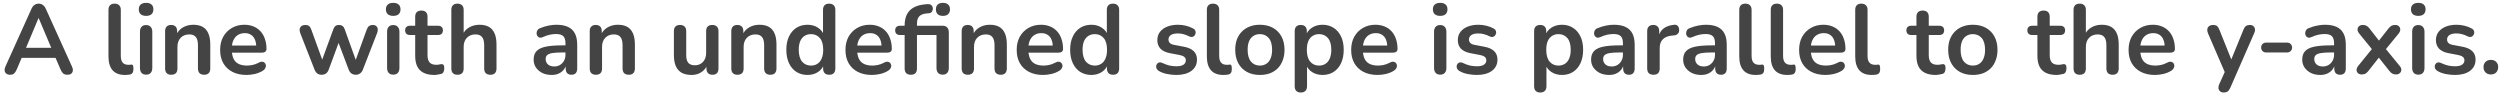 <svg width="507" height="19" viewBox="0 0 507 19" fill="none" xmlns="http://www.w3.org/2000/svg">
<path d="M2.067 15.16C1.747 15.16 1.487 15.087 1.287 14.94C1.1 14.793 0.987 14.6 0.947 14.36C0.907 14.107 0.953 13.827 1.087 13.52L6.367 1.82C6.54 1.433 6.747 1.16 6.987 1C7.24 0.827 7.527 0.74 7.847 0.74C8.153 0.74 8.427 0.827 8.667 1C8.92 1.16 9.133 1.433 9.307 1.82L14.607 13.52C14.753 13.827 14.807 14.107 14.767 14.36C14.727 14.613 14.613 14.813 14.427 14.96C14.24 15.093 13.993 15.16 13.687 15.16C13.313 15.16 13.02 15.073 12.807 14.9C12.607 14.713 12.427 14.433 12.267 14.06L10.967 11.04L12.047 11.74H3.607L4.687 11.04L3.407 14.06C3.233 14.447 3.053 14.727 2.867 14.9C2.68 15.073 2.413 15.16 2.067 15.16ZM7.807 3.68L5.007 10.34L4.487 9.7H11.167L10.667 10.34L7.847 3.68H7.807ZM25.339 15.2C24.233 15.2 23.399 14.887 22.839 14.26C22.279 13.62 21.999 12.687 21.999 11.46V2C21.999 1.587 22.106 1.273 22.319 1.06C22.533 0.847 22.839 0.74 23.239 0.74C23.639 0.74 23.946 0.847 24.159 1.06C24.386 1.273 24.499 1.587 24.499 2V11.34C24.499 11.953 24.626 12.407 24.879 12.7C25.146 12.993 25.519 13.14 25.999 13.14C26.106 13.14 26.206 13.14 26.299 13.14C26.393 13.127 26.486 13.113 26.579 13.1C26.766 13.073 26.893 13.127 26.959 13.26C27.026 13.38 27.059 13.633 27.059 14.02C27.059 14.353 26.993 14.613 26.859 14.8C26.726 14.987 26.506 15.1 26.199 15.14C26.066 15.153 25.926 15.167 25.779 15.18C25.633 15.193 25.486 15.2 25.339 15.2ZM29.626 15.14C29.226 15.14 28.919 15.02 28.706 14.78C28.493 14.54 28.386 14.207 28.386 13.78V6.44C28.386 6 28.493 5.667 28.706 5.44C28.919 5.2 29.226 5.08 29.626 5.08C30.026 5.08 30.333 5.2 30.546 5.44C30.773 5.667 30.886 6 30.886 6.44V13.78C30.886 14.207 30.779 14.54 30.566 14.78C30.353 15.02 30.039 15.14 29.626 15.14ZM29.626 3.22C29.159 3.22 28.793 3.107 28.526 2.88C28.273 2.64 28.146 2.313 28.146 1.9C28.146 1.473 28.273 1.147 28.526 0.92C28.793 0.693 29.159 0.58 29.626 0.58C30.106 0.58 30.473 0.693 30.726 0.92C30.979 1.147 31.106 1.473 31.106 1.9C31.106 2.313 30.979 2.64 30.726 2.88C30.473 3.107 30.106 3.22 29.626 3.22ZM34.724 15.16C34.324 15.16 34.017 15.053 33.804 14.84C33.59 14.613 33.484 14.293 33.484 13.88V6.32C33.484 5.907 33.59 5.593 33.804 5.38C34.017 5.167 34.317 5.06 34.704 5.06C35.09 5.06 35.39 5.167 35.604 5.38C35.817 5.593 35.924 5.907 35.924 6.32V7.68L35.704 7.18C35.997 6.473 36.45 5.94 37.064 5.58C37.69 5.207 38.397 5.02 39.184 5.02C39.97 5.02 40.617 5.167 41.124 5.46C41.63 5.753 42.01 6.2 42.264 6.8C42.517 7.387 42.644 8.133 42.644 9.04V13.88C42.644 14.293 42.537 14.613 42.324 14.84C42.11 15.053 41.804 15.16 41.404 15.16C41.004 15.16 40.69 15.053 40.464 14.84C40.25 14.613 40.144 14.293 40.144 13.88V9.16C40.144 8.4 39.997 7.847 39.704 7.5C39.424 7.153 38.984 6.98 38.384 6.98C37.65 6.98 37.064 7.213 36.624 7.68C36.197 8.133 35.984 8.74 35.984 9.5V13.88C35.984 14.733 35.564 15.16 34.724 15.16ZM50.003 15.2C48.896 15.2 47.943 14.993 47.143 14.58C46.343 14.167 45.723 13.58 45.283 12.82C44.856 12.06 44.643 11.16 44.643 10.12C44.643 9.107 44.849 8.22 45.263 7.46C45.69 6.7 46.27 6.107 47.003 5.68C47.749 5.24 48.596 5.02 49.543 5.02C50.236 5.02 50.856 5.133 51.403 5.36C51.963 5.587 52.436 5.913 52.823 6.34C53.223 6.767 53.523 7.287 53.723 7.9C53.936 8.5 54.043 9.18 54.043 9.94C54.043 10.18 53.956 10.367 53.783 10.5C53.623 10.62 53.389 10.68 53.083 10.68H46.663V9.24H52.283L51.963 9.54C51.963 8.927 51.87 8.413 51.683 8C51.51 7.587 51.249 7.273 50.903 7.06C50.569 6.833 50.15 6.72 49.643 6.72C49.083 6.72 48.603 6.853 48.203 7.12C47.816 7.373 47.516 7.74 47.303 8.22C47.103 8.687 47.003 9.247 47.003 9.9V10.04C47.003 11.133 47.256 11.953 47.763 12.5C48.283 13.033 49.043 13.3 50.043 13.3C50.389 13.3 50.776 13.26 51.203 13.18C51.643 13.087 52.056 12.933 52.443 12.72C52.723 12.56 52.969 12.493 53.183 12.52C53.396 12.533 53.563 12.607 53.683 12.74C53.816 12.873 53.896 13.04 53.923 13.24C53.95 13.427 53.91 13.62 53.803 13.82C53.709 14.02 53.543 14.193 53.303 14.34C52.836 14.633 52.296 14.853 51.683 15C51.083 15.133 50.523 15.2 50.003 15.2ZM65.232 15.16C64.899 15.16 64.612 15.08 64.372 14.92C64.132 14.747 63.939 14.48 63.792 14.12L60.892 6.72C60.772 6.4 60.732 6.12 60.772 5.88C60.826 5.627 60.952 5.427 61.152 5.28C61.352 5.133 61.619 5.06 61.952 5.06C62.246 5.06 62.486 5.133 62.672 5.28C62.859 5.413 63.019 5.673 63.152 6.06L65.572 12.72H65.112L67.612 5.9C67.719 5.607 67.859 5.393 68.032 5.26C68.219 5.127 68.459 5.06 68.752 5.06C69.046 5.06 69.286 5.133 69.472 5.28C69.659 5.413 69.799 5.62 69.892 5.9L72.352 12.72H71.932L74.372 6C74.506 5.64 74.672 5.393 74.872 5.26C75.086 5.127 75.319 5.06 75.572 5.06C75.892 5.06 76.139 5.14 76.312 5.3C76.486 5.46 76.586 5.667 76.612 5.92C76.639 6.16 76.592 6.427 76.472 6.72L73.592 14.12C73.459 14.467 73.266 14.727 73.012 14.9C72.772 15.073 72.486 15.16 72.152 15.16C71.819 15.16 71.526 15.073 71.272 14.9C71.032 14.727 70.846 14.467 70.712 14.12L68.092 7.18H69.232L66.672 14.1C66.539 14.46 66.352 14.727 66.112 14.9C65.872 15.073 65.579 15.16 65.232 15.16ZM79.743 15.14C79.343 15.14 79.037 15.02 78.823 14.78C78.61 14.54 78.503 14.207 78.503 13.78V6.44C78.503 6 78.61 5.667 78.823 5.44C79.037 5.2 79.343 5.08 79.743 5.08C80.143 5.08 80.45 5.2 80.663 5.44C80.89 5.667 81.003 6 81.003 6.44V13.78C81.003 14.207 80.897 14.54 80.683 14.78C80.47 15.02 80.156 15.14 79.743 15.14ZM79.743 3.22C79.276 3.22 78.91 3.107 78.643 2.88C78.39 2.64 78.263 2.313 78.263 1.9C78.263 1.473 78.39 1.147 78.643 0.92C78.91 0.693 79.276 0.58 79.743 0.58C80.223 0.58 80.59 0.693 80.843 0.92C81.097 1.147 81.223 1.473 81.223 1.9C81.223 2.313 81.097 2.64 80.843 2.88C80.59 3.107 80.223 3.22 79.743 3.22ZM88.081 15.2C87.214 15.2 86.487 15.053 85.901 14.76C85.327 14.467 84.901 14.04 84.621 13.48C84.341 12.907 84.201 12.2 84.201 11.36V7.1H83.161C82.841 7.1 82.594 7.02 82.421 6.86C82.247 6.687 82.161 6.453 82.161 6.16C82.161 5.853 82.247 5.62 82.421 5.46C82.594 5.3 82.841 5.22 83.161 5.22H84.201V3.4C84.201 2.987 84.307 2.673 84.521 2.46C84.747 2.247 85.061 2.14 85.461 2.14C85.861 2.14 86.167 2.247 86.381 2.46C86.594 2.673 86.701 2.987 86.701 3.4V5.22H88.821C89.141 5.22 89.387 5.3 89.561 5.46C89.734 5.62 89.821 5.853 89.821 6.16C89.821 6.453 89.734 6.687 89.561 6.86C89.387 7.02 89.141 7.1 88.821 7.1H86.701V11.22C86.701 11.86 86.841 12.34 87.121 12.66C87.401 12.98 87.854 13.14 88.481 13.14C88.707 13.14 88.907 13.12 89.081 13.08C89.254 13.04 89.407 13.013 89.541 13C89.701 12.987 89.834 13.04 89.941 13.16C90.047 13.267 90.101 13.493 90.101 13.84C90.101 14.107 90.054 14.347 89.961 14.56C89.881 14.76 89.727 14.9 89.501 14.98C89.327 15.033 89.101 15.08 88.821 15.12C88.541 15.173 88.294 15.2 88.081 15.2ZM92.77 15.16C92.371 15.16 92.064 15.053 91.85 14.84C91.637 14.613 91.531 14.293 91.531 13.88V2C91.531 1.587 91.637 1.273 91.85 1.06C92.064 0.847 92.371 0.74 92.77 0.74C93.171 0.74 93.477 0.847 93.691 1.06C93.917 1.273 94.031 1.587 94.031 2V7.18H93.751C94.044 6.473 94.497 5.94 95.111 5.58C95.737 5.207 96.444 5.02 97.231 5.02C98.017 5.02 98.664 5.167 99.171 5.46C99.677 5.753 100.057 6.2 100.31 6.8C100.564 7.387 100.69 8.133 100.69 9.04V13.88C100.69 14.293 100.584 14.613 100.37 14.84C100.157 15.053 99.85 15.16 99.451 15.16C99.05 15.16 98.737 15.053 98.51 14.84C98.297 14.613 98.191 14.293 98.191 13.88V9.16C98.191 8.4 98.044 7.847 97.751 7.5C97.471 7.153 97.031 6.98 96.43 6.98C95.697 6.98 95.111 7.213 94.671 7.68C94.244 8.133 94.031 8.74 94.031 9.5V13.88C94.031 14.733 93.611 15.16 92.77 15.16ZM111.879 15.2C111.173 15.2 110.539 15.067 109.979 14.8C109.433 14.52 108.999 14.147 108.679 13.68C108.373 13.213 108.219 12.687 108.219 12.1C108.219 11.38 108.406 10.813 108.779 10.4C109.153 9.973 109.759 9.667 110.599 9.48C111.439 9.293 112.566 9.2 113.979 9.2H114.979V10.64H113.999C113.173 10.64 112.513 10.68 112.019 10.76C111.526 10.84 111.173 10.98 110.959 11.18C110.759 11.367 110.659 11.633 110.659 11.98C110.659 12.42 110.813 12.78 111.119 13.06C111.426 13.34 111.853 13.48 112.399 13.48C112.839 13.48 113.226 13.38 113.559 13.18C113.906 12.967 114.179 12.68 114.379 12.32C114.579 11.96 114.679 11.547 114.679 11.08V8.78C114.679 8.113 114.533 7.633 114.239 7.34C113.946 7.047 113.453 6.9 112.759 6.9C112.373 6.9 111.953 6.947 111.499 7.04C111.059 7.133 110.593 7.293 110.099 7.52C109.846 7.64 109.619 7.673 109.419 7.62C109.233 7.567 109.086 7.46 108.979 7.3C108.873 7.127 108.819 6.94 108.819 6.74C108.819 6.54 108.873 6.347 108.979 6.16C109.086 5.96 109.266 5.813 109.519 5.72C110.133 5.467 110.719 5.287 111.279 5.18C111.853 5.073 112.373 5.02 112.839 5.02C113.799 5.02 114.586 5.167 115.199 5.46C115.826 5.753 116.293 6.2 116.599 6.8C116.906 7.387 117.059 8.147 117.059 9.08V13.88C117.059 14.293 116.959 14.613 116.759 14.84C116.559 15.053 116.273 15.16 115.899 15.16C115.526 15.16 115.233 15.053 115.019 14.84C114.819 14.613 114.719 14.293 114.719 13.88V12.92H114.879C114.786 13.387 114.599 13.793 114.319 14.14C114.053 14.473 113.713 14.733 113.299 14.92C112.886 15.107 112.413 15.2 111.879 15.2ZM120.837 15.16C120.437 15.16 120.13 15.053 119.917 14.84C119.704 14.613 119.597 14.293 119.597 13.88V6.32C119.597 5.907 119.704 5.593 119.917 5.38C120.13 5.167 120.43 5.06 120.817 5.06C121.204 5.06 121.504 5.167 121.717 5.38C121.93 5.593 122.037 5.907 122.037 6.32V7.68L121.817 7.18C122.11 6.473 122.564 5.94 123.177 5.58C123.804 5.207 124.51 5.02 125.297 5.02C126.084 5.02 126.73 5.167 127.237 5.46C127.744 5.753 128.124 6.2 128.377 6.8C128.63 7.387 128.757 8.133 128.757 9.04V13.88C128.757 14.293 128.65 14.613 128.437 14.84C128.224 15.053 127.917 15.16 127.517 15.16C127.117 15.16 126.804 15.053 126.577 14.84C126.364 14.613 126.257 14.293 126.257 13.88V9.16C126.257 8.4 126.11 7.847 125.817 7.5C125.537 7.153 125.097 6.98 124.497 6.98C123.764 6.98 123.177 7.213 122.737 7.68C122.31 8.133 122.097 8.74 122.097 9.5V13.88C122.097 14.733 121.677 15.16 120.837 15.16ZM140.266 15.2C139.452 15.2 138.779 15.053 138.246 14.76C137.712 14.453 137.312 14 137.046 13.4C136.792 12.8 136.666 12.053 136.666 11.16V6.32C136.666 5.893 136.772 5.58 136.986 5.38C137.199 5.167 137.506 5.06 137.906 5.06C138.306 5.06 138.612 5.167 138.826 5.38C139.052 5.58 139.166 5.893 139.166 6.32V11.2C139.166 11.893 139.306 12.407 139.586 12.74C139.866 13.073 140.312 13.24 140.926 13.24C141.592 13.24 142.139 13.013 142.566 12.56C142.992 12.093 143.206 11.48 143.206 10.72V6.32C143.206 5.893 143.312 5.58 143.526 5.38C143.739 5.167 144.046 5.06 144.446 5.06C144.846 5.06 145.152 5.167 145.366 5.38C145.592 5.58 145.706 5.893 145.706 6.32V13.88C145.706 14.733 145.299 15.16 144.486 15.16C144.099 15.16 143.799 15.053 143.586 14.84C143.372 14.613 143.266 14.293 143.266 13.88V12.36L143.546 12.96C143.266 13.68 142.839 14.233 142.266 14.62C141.706 15.007 141.039 15.2 140.266 15.2ZM149.548 15.16C149.148 15.16 148.841 15.053 148.628 14.84C148.414 14.613 148.308 14.293 148.308 13.88V6.32C148.308 5.907 148.414 5.593 148.628 5.38C148.841 5.167 149.141 5.06 149.528 5.06C149.914 5.06 150.214 5.167 150.428 5.38C150.641 5.593 150.748 5.907 150.748 6.32V7.68L150.528 7.18C150.821 6.473 151.274 5.94 151.888 5.58C152.514 5.207 153.221 5.02 154.008 5.02C154.794 5.02 155.441 5.167 155.948 5.46C156.454 5.753 156.834 6.2 157.088 6.8C157.341 7.387 157.468 8.133 157.468 9.04V13.88C157.468 14.293 157.361 14.613 157.148 14.84C156.934 15.053 156.628 15.16 156.228 15.16C155.828 15.16 155.514 15.053 155.288 14.84C155.074 14.613 154.968 14.293 154.968 13.88V9.16C154.968 8.4 154.821 7.847 154.528 7.5C154.248 7.153 153.808 6.98 153.208 6.98C152.474 6.98 151.888 7.213 151.448 7.68C151.021 8.133 150.808 8.74 150.808 9.5V13.88C150.808 14.733 150.388 15.16 149.548 15.16ZM163.767 15.2C162.914 15.2 162.16 14.993 161.507 14.58C160.867 14.167 160.367 13.58 160.007 12.82C159.647 12.047 159.467 11.14 159.467 10.1C159.467 9.047 159.647 8.147 160.007 7.4C160.367 6.64 160.867 6.053 161.507 5.64C162.16 5.227 162.914 5.02 163.767 5.02C164.58 5.02 165.287 5.22 165.887 5.62C166.5 6.02 166.914 6.547 167.127 7.2H166.907V2C166.907 1.587 167.014 1.273 167.227 1.06C167.44 0.847 167.747 0.74 168.147 0.74C168.547 0.74 168.854 0.847 169.067 1.06C169.294 1.273 169.407 1.587 169.407 2V13.88C169.407 14.293 169.3 14.613 169.087 14.84C168.874 15.053 168.567 15.16 168.167 15.16C167.767 15.16 167.46 15.053 167.247 14.84C167.034 14.613 166.927 14.293 166.927 13.88V12.32L167.147 12.92C166.947 13.613 166.54 14.167 165.927 14.58C165.314 14.993 164.594 15.2 163.767 15.2ZM164.467 13.3C164.96 13.3 165.394 13.18 165.767 12.94C166.14 12.7 166.427 12.347 166.627 11.88C166.84 11.4 166.947 10.807 166.947 10.1C166.947 9.033 166.72 8.24 166.267 7.72C165.814 7.187 165.214 6.92 164.467 6.92C163.974 6.92 163.54 7.04 163.167 7.28C162.794 7.507 162.5 7.86 162.287 8.34C162.087 8.807 161.987 9.393 161.987 10.1C161.987 11.153 162.214 11.953 162.667 12.5C163.12 13.033 163.72 13.3 164.467 13.3ZM176.819 15.2C175.713 15.2 174.759 14.993 173.959 14.58C173.159 14.167 172.539 13.58 172.099 12.82C171.673 12.06 171.459 11.16 171.459 10.12C171.459 9.107 171.666 8.22 172.079 7.46C172.506 6.7 173.086 6.107 173.819 5.68C174.566 5.24 175.413 5.02 176.359 5.02C177.053 5.02 177.673 5.133 178.219 5.36C178.779 5.587 179.253 5.913 179.639 6.34C180.039 6.767 180.339 7.287 180.539 7.9C180.753 8.5 180.859 9.18 180.859 9.94C180.859 10.18 180.773 10.367 180.599 10.5C180.439 10.62 180.206 10.68 179.899 10.68H173.479V9.24H179.099L178.779 9.54C178.779 8.927 178.686 8.413 178.499 8C178.326 7.587 178.066 7.273 177.719 7.06C177.386 6.833 176.966 6.72 176.459 6.72C175.899 6.72 175.419 6.853 175.019 7.12C174.633 7.373 174.333 7.74 174.119 8.22C173.919 8.687 173.819 9.247 173.819 9.9V10.04C173.819 11.133 174.073 11.953 174.579 12.5C175.099 13.033 175.859 13.3 176.859 13.3C177.206 13.3 177.593 13.26 178.019 13.18C178.459 13.087 178.873 12.933 179.259 12.72C179.539 12.56 179.786 12.493 179.999 12.52C180.213 12.533 180.379 12.607 180.499 12.74C180.633 12.873 180.713 13.04 180.739 13.24C180.766 13.427 180.726 13.62 180.619 13.82C180.526 14.02 180.359 14.193 180.119 14.34C179.653 14.633 179.113 14.853 178.499 15C177.899 15.133 177.339 15.2 176.819 15.2ZM184.72 15.16C184.32 15.16 184.007 15.053 183.78 14.84C183.567 14.613 183.46 14.293 183.46 13.88V7.1H182.54C182.22 7.1 181.973 7.02 181.8 6.86C181.627 6.687 181.54 6.453 181.54 6.16C181.54 5.853 181.627 5.62 181.8 5.46C181.973 5.3 182.22 5.22 182.54 5.22H184.18L183.46 5.88V5.2C183.46 3.853 183.8 2.833 184.48 2.14C185.16 1.447 186.147 1.033 187.44 0.9L188.04 0.84C188.347 0.813 188.587 0.853 188.76 0.96C188.947 1.067 189.067 1.213 189.12 1.4C189.187 1.573 189.2 1.76 189.16 1.96C189.12 2.147 189.04 2.313 188.92 2.46C188.8 2.593 188.647 2.667 188.46 2.68L187.98 2.72C187.273 2.773 186.76 2.967 186.44 3.3C186.12 3.633 185.96 4.133 185.96 4.8V5.54L185.64 5.22H191.18C191.58 5.22 191.887 5.34 192.1 5.58C192.313 5.807 192.42 6.133 192.42 6.56V13.78C192.42 14.207 192.313 14.54 192.1 14.78C191.9 15.02 191.593 15.14 191.18 15.14C190.78 15.14 190.467 15.02 190.24 14.78C190.027 14.54 189.92 14.207 189.92 13.78V7.1H185.96V13.88C185.96 14.733 185.547 15.16 184.72 15.16ZM191.22 3.22C190.767 3.22 190.413 3.107 190.16 2.88C189.92 2.64 189.8 2.313 189.8 1.9C189.8 1.473 189.92 1.147 190.16 0.92C190.413 0.693 190.767 0.58 191.22 0.58C191.687 0.58 192.04 0.693 192.28 0.92C192.533 1.147 192.66 1.473 192.66 1.9C192.66 2.313 192.533 2.64 192.28 2.88C192.04 3.107 191.687 3.22 191.22 3.22ZM196.267 15.16C195.867 15.16 195.56 15.053 195.347 14.84C195.133 14.613 195.027 14.293 195.027 13.88V6.32C195.027 5.907 195.133 5.593 195.347 5.38C195.56 5.167 195.86 5.06 196.247 5.06C196.633 5.06 196.933 5.167 197.147 5.38C197.36 5.593 197.467 5.907 197.467 6.32V7.68L197.247 7.18C197.54 6.473 197.993 5.94 198.607 5.58C199.233 5.207 199.94 5.02 200.727 5.02C201.513 5.02 202.16 5.167 202.667 5.46C203.173 5.753 203.553 6.2 203.807 6.8C204.06 7.387 204.187 8.133 204.187 9.04V13.88C204.187 14.293 204.08 14.613 203.867 14.84C203.653 15.053 203.347 15.16 202.947 15.16C202.547 15.16 202.233 15.053 202.007 14.84C201.793 14.613 201.687 14.293 201.687 13.88V9.16C201.687 8.4 201.54 7.847 201.247 7.5C200.967 7.153 200.527 6.98 199.927 6.98C199.193 6.98 198.607 7.213 198.167 7.68C197.74 8.133 197.527 8.74 197.527 9.5V13.88C197.527 14.733 197.107 15.16 196.267 15.16ZM211.546 15.2C210.439 15.2 209.486 14.993 208.686 14.58C207.886 14.167 207.266 13.58 206.826 12.82C206.399 12.06 206.186 11.16 206.186 10.12C206.186 9.107 206.392 8.22 206.806 7.46C207.232 6.7 207.812 6.107 208.546 5.68C209.292 5.24 210.139 5.02 211.086 5.02C211.779 5.02 212.399 5.133 212.946 5.36C213.506 5.587 213.979 5.913 214.366 6.34C214.766 6.767 215.066 7.287 215.266 7.9C215.479 8.5 215.586 9.18 215.586 9.94C215.586 10.18 215.499 10.367 215.326 10.5C215.166 10.62 214.932 10.68 214.626 10.68H208.206V9.24H213.826L213.506 9.54C213.506 8.927 213.412 8.413 213.226 8C213.052 7.587 212.792 7.273 212.446 7.06C212.112 6.833 211.692 6.72 211.186 6.72C210.626 6.72 210.146 6.853 209.746 7.12C209.359 7.373 209.059 7.74 208.846 8.22C208.646 8.687 208.546 9.247 208.546 9.9V10.04C208.546 11.133 208.799 11.953 209.306 12.5C209.826 13.033 210.586 13.3 211.586 13.3C211.932 13.3 212.319 13.26 212.746 13.18C213.186 13.087 213.599 12.933 213.986 12.72C214.266 12.56 214.512 12.493 214.726 12.52C214.939 12.533 215.106 12.607 215.226 12.74C215.359 12.873 215.439 13.04 215.466 13.24C215.492 13.427 215.452 13.62 215.346 13.82C215.252 14.02 215.086 14.193 214.846 14.34C214.379 14.633 213.839 14.853 213.226 15C212.626 15.133 212.066 15.2 211.546 15.2ZM221.326 15.2C220.472 15.2 219.719 14.993 219.066 14.58C218.426 14.167 217.926 13.58 217.566 12.82C217.206 12.047 217.026 11.14 217.026 10.1C217.026 9.047 217.206 8.147 217.566 7.4C217.926 6.64 218.426 6.053 219.066 5.64C219.719 5.227 220.472 5.02 221.326 5.02C222.139 5.02 222.846 5.22 223.446 5.62C224.059 6.02 224.472 6.547 224.686 7.2H224.466V2C224.466 1.587 224.572 1.273 224.786 1.06C224.999 0.847 225.306 0.74 225.706 0.74C226.106 0.74 226.412 0.847 226.626 1.06C226.852 1.273 226.966 1.587 226.966 2V13.88C226.966 14.293 226.859 14.613 226.646 14.84C226.432 15.053 226.126 15.16 225.726 15.16C225.326 15.16 225.019 15.053 224.806 14.84C224.592 14.613 224.486 14.293 224.486 13.88V12.32L224.706 12.92C224.506 13.613 224.099 14.167 223.486 14.58C222.872 14.993 222.152 15.2 221.326 15.2ZM222.026 13.3C222.519 13.3 222.952 13.18 223.326 12.94C223.699 12.7 223.986 12.347 224.186 11.88C224.399 11.4 224.506 10.807 224.506 10.1C224.506 9.033 224.279 8.24 223.826 7.72C223.372 7.187 222.772 6.92 222.026 6.92C221.532 6.92 221.099 7.04 220.726 7.28C220.352 7.507 220.059 7.86 219.846 8.34C219.646 8.807 219.546 9.393 219.546 10.1C219.546 11.153 219.772 11.953 220.226 12.5C220.679 13.033 221.279 13.3 222.026 13.3ZM238.568 15.2C237.994 15.2 237.388 15.14 236.748 15.02C236.108 14.9 235.534 14.693 235.028 14.4C234.814 14.267 234.661 14.113 234.568 13.94C234.488 13.753 234.454 13.573 234.468 13.4C234.494 13.213 234.561 13.053 234.668 12.92C234.788 12.787 234.934 12.7 235.108 12.66C235.294 12.62 235.494 12.653 235.708 12.76C236.241 13.013 236.741 13.193 237.208 13.3C237.674 13.393 238.134 13.44 238.588 13.44C239.228 13.44 239.701 13.333 240.008 13.12C240.328 12.893 240.488 12.6 240.488 12.24C240.488 11.933 240.381 11.7 240.168 11.54C239.968 11.367 239.661 11.24 239.248 11.16L237.248 10.78C236.421 10.62 235.788 10.32 235.348 9.88C234.921 9.427 234.708 8.847 234.708 8.14C234.708 7.5 234.881 6.947 235.228 6.48C235.588 6.013 236.081 5.653 236.708 5.4C237.334 5.147 238.054 5.02 238.868 5.02C239.454 5.02 240.001 5.087 240.508 5.22C241.028 5.34 241.528 5.533 242.008 5.8C242.208 5.907 242.341 6.047 242.408 6.22C242.488 6.393 242.508 6.573 242.468 6.76C242.428 6.933 242.348 7.093 242.228 7.24C242.108 7.373 241.954 7.46 241.768 7.5C241.594 7.527 241.394 7.487 241.168 7.38C240.754 7.167 240.354 7.013 239.968 6.92C239.594 6.827 239.234 6.78 238.888 6.78C238.234 6.78 237.748 6.893 237.428 7.12C237.121 7.347 236.968 7.647 236.968 8.02C236.968 8.3 237.061 8.533 237.248 8.72C237.434 8.907 237.721 9.033 238.108 9.1L240.108 9.48C240.974 9.64 241.628 9.933 242.068 10.36C242.521 10.787 242.748 11.36 242.748 12.08C242.748 13.053 242.368 13.82 241.608 14.38C240.848 14.927 239.834 15.2 238.568 15.2ZM248.093 15.2C246.986 15.2 246.153 14.887 245.593 14.26C245.033 13.62 244.753 12.687 244.753 11.46V2C244.753 1.587 244.86 1.273 245.073 1.06C245.286 0.847 245.593 0.74 245.993 0.74C246.393 0.74 246.7 0.847 246.913 1.06C247.14 1.273 247.253 1.587 247.253 2V11.34C247.253 11.953 247.38 12.407 247.633 12.7C247.9 12.993 248.273 13.14 248.753 13.14C248.86 13.14 248.96 13.14 249.053 13.14C249.146 13.127 249.24 13.113 249.333 13.1C249.52 13.073 249.646 13.127 249.713 13.26C249.78 13.38 249.813 13.633 249.813 14.02C249.813 14.353 249.746 14.613 249.613 14.8C249.48 14.987 249.26 15.1 248.953 15.14C248.82 15.153 248.68 15.167 248.533 15.18C248.386 15.193 248.24 15.2 248.093 15.2ZM255.502 15.2C254.489 15.2 253.609 14.993 252.862 14.58C252.116 14.167 251.536 13.58 251.122 12.82C250.709 12.047 250.502 11.14 250.502 10.1C250.502 9.313 250.616 8.613 250.842 8C251.082 7.373 251.422 6.84 251.862 6.4C252.302 5.947 252.829 5.607 253.442 5.38C254.056 5.14 254.742 5.02 255.502 5.02C256.516 5.02 257.396 5.227 258.142 5.64C258.889 6.053 259.469 6.64 259.882 7.4C260.296 8.16 260.502 9.06 260.502 10.1C260.502 10.887 260.382 11.593 260.142 12.22C259.916 12.847 259.582 13.387 259.142 13.84C258.702 14.28 258.176 14.62 257.562 14.86C256.949 15.087 256.262 15.2 255.502 15.2ZM255.502 13.3C255.996 13.3 256.429 13.18 256.802 12.94C257.176 12.7 257.462 12.347 257.662 11.88C257.876 11.4 257.982 10.807 257.982 10.1C257.982 9.033 257.756 8.24 257.302 7.72C256.849 7.187 256.249 6.92 255.502 6.92C255.009 6.92 254.576 7.04 254.202 7.28C253.829 7.507 253.536 7.86 253.322 8.34C253.122 8.807 253.022 9.393 253.022 10.1C253.022 11.153 253.249 11.953 253.702 12.5C254.156 13.033 254.756 13.3 255.502 13.3ZM263.806 18.76C263.406 18.76 263.099 18.653 262.886 18.44C262.672 18.227 262.566 17.913 262.566 17.5V6.32C262.566 5.907 262.672 5.593 262.886 5.38C263.099 5.167 263.399 5.06 263.786 5.06C264.186 5.06 264.492 5.167 264.706 5.38C264.919 5.593 265.026 5.907 265.026 6.32V7.88L264.806 7.28C265.006 6.6 265.412 6.053 266.026 5.64C266.652 5.227 267.379 5.02 268.206 5.02C269.059 5.02 269.806 5.227 270.446 5.64C271.099 6.053 271.606 6.64 271.966 7.4C272.326 8.147 272.506 9.047 272.506 10.1C272.506 11.14 272.326 12.047 271.966 12.82C271.606 13.58 271.106 14.167 270.466 14.58C269.826 14.993 269.072 15.2 268.206 15.2C267.392 15.2 266.679 15 266.066 14.6C265.452 14.187 265.039 13.653 264.826 13H265.066V17.5C265.066 17.913 264.952 18.227 264.726 18.44C264.512 18.653 264.206 18.76 263.806 18.76ZM267.506 13.3C267.999 13.3 268.432 13.18 268.806 12.94C269.179 12.7 269.466 12.347 269.666 11.88C269.879 11.4 269.986 10.807 269.986 10.1C269.986 9.033 269.759 8.24 269.306 7.72C268.852 7.187 268.252 6.92 267.506 6.92C267.012 6.92 266.579 7.04 266.206 7.28C265.832 7.507 265.539 7.86 265.326 8.34C265.126 8.807 265.026 9.393 265.026 10.1C265.026 11.153 265.252 11.953 265.706 12.5C266.159 13.033 266.759 13.3 267.506 13.3ZM279.378 15.2C278.271 15.2 277.318 14.993 276.518 14.58C275.718 14.167 275.098 13.58 274.658 12.82C274.231 12.06 274.018 11.16 274.018 10.12C274.018 9.107 274.224 8.22 274.638 7.46C275.064 6.7 275.644 6.107 276.378 5.68C277.124 5.24 277.971 5.02 278.918 5.02C279.611 5.02 280.231 5.133 280.778 5.36C281.338 5.587 281.811 5.913 282.198 6.34C282.598 6.767 282.898 7.287 283.098 7.9C283.311 8.5 283.418 9.18 283.418 9.94C283.418 10.18 283.331 10.367 283.158 10.5C282.998 10.62 282.764 10.68 282.458 10.68H276.038V9.24H281.658L281.338 9.54C281.338 8.927 281.244 8.413 281.058 8C280.884 7.587 280.624 7.273 280.278 7.06C279.944 6.833 279.524 6.72 279.018 6.72C278.458 6.72 277.978 6.853 277.578 7.12C277.191 7.373 276.891 7.74 276.678 8.22C276.478 8.687 276.378 9.247 276.378 9.9V10.04C276.378 11.133 276.631 11.953 277.138 12.5C277.658 13.033 278.418 13.3 279.418 13.3C279.764 13.3 280.151 13.26 280.578 13.18C281.018 13.087 281.431 12.933 281.818 12.72C282.098 12.56 282.344 12.493 282.558 12.52C282.771 12.533 282.938 12.607 283.058 12.74C283.191 12.873 283.271 13.04 283.298 13.24C283.324 13.427 283.284 13.62 283.178 13.82C283.084 14.02 282.918 14.193 282.678 14.34C282.211 14.633 281.671 14.853 281.058 15C280.458 15.133 279.898 15.2 279.378 15.2ZM292.067 15.14C291.667 15.14 291.361 15.02 291.147 14.78C290.934 14.54 290.827 14.207 290.827 13.78V6.44C290.827 6 290.934 5.667 291.147 5.44C291.361 5.2 291.667 5.08 292.067 5.08C292.467 5.08 292.774 5.2 292.987 5.44C293.214 5.667 293.327 6 293.327 6.44V13.78C293.327 14.207 293.221 14.54 293.007 14.78C292.794 15.02 292.481 15.14 292.067 15.14ZM292.067 3.22C291.601 3.22 291.234 3.107 290.967 2.88C290.714 2.64 290.587 2.313 290.587 1.9C290.587 1.473 290.714 1.147 290.967 0.92C291.234 0.693 291.601 0.58 292.067 0.58C292.547 0.58 292.914 0.693 293.167 0.92C293.421 1.147 293.547 1.473 293.547 1.9C293.547 2.313 293.421 2.64 293.167 2.88C292.914 3.107 292.547 3.22 292.067 3.22ZM299.505 15.2C298.932 15.2 298.325 15.14 297.685 15.02C297.045 14.9 296.472 14.693 295.965 14.4C295.752 14.267 295.598 14.113 295.505 13.94C295.425 13.753 295.392 13.573 295.405 13.4C295.432 13.213 295.498 13.053 295.605 12.92C295.725 12.787 295.872 12.7 296.045 12.66C296.232 12.62 296.432 12.653 296.645 12.76C297.178 13.013 297.678 13.193 298.145 13.3C298.612 13.393 299.072 13.44 299.525 13.44C300.165 13.44 300.638 13.333 300.945 13.12C301.265 12.893 301.425 12.6 301.425 12.24C301.425 11.933 301.318 11.7 301.105 11.54C300.905 11.367 300.598 11.24 300.185 11.16L298.185 10.78C297.358 10.62 296.725 10.32 296.285 9.88C295.858 9.427 295.645 8.847 295.645 8.14C295.645 7.5 295.818 6.947 296.165 6.48C296.525 6.013 297.018 5.653 297.645 5.4C298.272 5.147 298.992 5.02 299.805 5.02C300.392 5.02 300.938 5.087 301.445 5.22C301.965 5.34 302.465 5.533 302.945 5.8C303.145 5.907 303.278 6.047 303.345 6.22C303.425 6.393 303.445 6.573 303.405 6.76C303.365 6.933 303.285 7.093 303.165 7.24C303.045 7.373 302.892 7.46 302.705 7.5C302.532 7.527 302.332 7.487 302.105 7.38C301.692 7.167 301.292 7.013 300.905 6.92C300.532 6.827 300.172 6.78 299.825 6.78C299.172 6.78 298.685 6.893 298.365 7.12C298.058 7.347 297.905 7.647 297.905 8.02C297.905 8.3 297.998 8.533 298.185 8.72C298.372 8.907 298.658 9.033 299.045 9.1L301.045 9.48C301.912 9.64 302.565 9.933 303.005 10.36C303.458 10.787 303.685 11.36 303.685 12.08C303.685 13.053 303.305 13.82 302.545 14.38C301.785 14.927 300.772 15.2 299.505 15.2ZM312.36 18.76C311.96 18.76 311.654 18.653 311.44 18.44C311.227 18.227 311.12 17.913 311.12 17.5V6.32C311.12 5.907 311.227 5.593 311.44 5.38C311.654 5.167 311.954 5.06 312.34 5.06C312.74 5.06 313.047 5.167 313.26 5.38C313.474 5.593 313.58 5.907 313.58 6.32V7.88L313.36 7.28C313.56 6.6 313.967 6.053 314.58 5.64C315.207 5.227 315.934 5.02 316.76 5.02C317.614 5.02 318.36 5.227 319 5.64C319.654 6.053 320.16 6.64 320.52 7.4C320.88 8.147 321.06 9.047 321.06 10.1C321.06 11.14 320.88 12.047 320.52 12.82C320.16 13.58 319.66 14.167 319.02 14.58C318.38 14.993 317.627 15.2 316.76 15.2C315.947 15.2 315.234 15 314.62 14.6C314.007 14.187 313.594 13.653 313.38 13H313.62V17.5C313.62 17.913 313.507 18.227 313.28 18.44C313.067 18.653 312.76 18.76 312.36 18.76ZM316.06 13.3C316.554 13.3 316.987 13.18 317.36 12.94C317.734 12.7 318.02 12.347 318.22 11.88C318.434 11.4 318.54 10.807 318.54 10.1C318.54 9.033 318.314 8.24 317.86 7.72C317.407 7.187 316.807 6.92 316.06 6.92C315.567 6.92 315.134 7.04 314.76 7.28C314.387 7.507 314.094 7.86 313.88 8.34C313.68 8.807 313.58 9.393 313.58 10.1C313.58 11.153 313.807 11.953 314.26 12.5C314.714 13.033 315.314 13.3 316.06 13.3ZM326.333 15.2C325.626 15.2 324.993 15.067 324.433 14.8C323.886 14.52 323.453 14.147 323.132 13.68C322.826 13.213 322.673 12.687 322.673 12.1C322.673 11.38 322.859 10.813 323.233 10.4C323.606 9.973 324.213 9.667 325.053 9.48C325.893 9.293 327.019 9.2 328.433 9.2H329.433V10.64H328.453C327.626 10.64 326.966 10.68 326.473 10.76C325.979 10.84 325.626 10.98 325.413 11.18C325.213 11.367 325.113 11.633 325.113 11.98C325.113 12.42 325.266 12.78 325.573 13.06C325.879 13.34 326.306 13.48 326.853 13.48C327.293 13.48 327.679 13.38 328.013 13.18C328.359 12.967 328.633 12.68 328.833 12.32C329.033 11.96 329.133 11.547 329.133 11.08V8.78C329.133 8.113 328.986 7.633 328.693 7.34C328.399 7.047 327.906 6.9 327.213 6.9C326.826 6.9 326.406 6.947 325.953 7.04C325.513 7.133 325.046 7.293 324.553 7.52C324.299 7.64 324.073 7.673 323.873 7.62C323.686 7.567 323.539 7.46 323.433 7.3C323.326 7.127 323.273 6.94 323.273 6.74C323.273 6.54 323.326 6.347 323.433 6.16C323.539 5.96 323.719 5.813 323.973 5.72C324.586 5.467 325.173 5.287 325.733 5.18C326.306 5.073 326.826 5.02 327.293 5.02C328.253 5.02 329.039 5.167 329.653 5.46C330.279 5.753 330.746 6.2 331.053 6.8C331.359 7.387 331.513 8.147 331.513 9.08V13.88C331.513 14.293 331.413 14.613 331.213 14.84C331.013 15.053 330.726 15.16 330.353 15.16C329.979 15.16 329.686 15.053 329.473 14.84C329.273 14.613 329.173 14.293 329.173 13.88V12.92H329.333C329.239 13.387 329.053 13.793 328.773 14.14C328.506 14.473 328.166 14.733 327.753 14.92C327.339 15.107 326.866 15.2 326.333 15.2ZM335.33 15.16C334.917 15.16 334.597 15.053 334.37 14.84C334.157 14.613 334.05 14.293 334.05 13.88V6.32C334.05 5.907 334.157 5.593 334.37 5.38C334.583 5.167 334.883 5.06 335.27 5.06C335.657 5.06 335.957 5.167 336.17 5.38C336.383 5.593 336.49 5.907 336.49 6.32V7.58H336.29C336.477 6.78 336.843 6.173 337.39 5.76C337.937 5.347 338.663 5.1 339.57 5.02C339.85 4.993 340.07 5.067 340.23 5.24C340.403 5.4 340.503 5.653 340.53 6C340.557 6.333 340.477 6.607 340.29 6.82C340.117 7.02 339.85 7.14 339.49 7.18L339.05 7.22C338.237 7.3 337.623 7.553 337.21 7.98C336.797 8.393 336.59 8.98 336.59 9.74V13.88C336.59 14.293 336.483 14.613 336.27 14.84C336.057 15.053 335.743 15.16 335.33 15.16ZM345.004 15.2C344.298 15.2 343.664 15.067 343.104 14.8C342.558 14.52 342.124 14.147 341.804 13.68C341.498 13.213 341.344 12.687 341.344 12.1C341.344 11.38 341.531 10.813 341.904 10.4C342.278 9.973 342.884 9.667 343.724 9.48C344.564 9.293 345.691 9.2 347.104 9.2H348.104V10.64H347.124C346.298 10.64 345.638 10.68 345.144 10.76C344.651 10.84 344.298 10.98 344.084 11.18C343.884 11.367 343.784 11.633 343.784 11.98C343.784 12.42 343.938 12.78 344.244 13.06C344.551 13.34 344.978 13.48 345.524 13.48C345.964 13.48 346.351 13.38 346.684 13.18C347.031 12.967 347.304 12.68 347.504 12.32C347.704 11.96 347.804 11.547 347.804 11.08V8.78C347.804 8.113 347.658 7.633 347.364 7.34C347.071 7.047 346.578 6.9 345.884 6.9C345.498 6.9 345.078 6.947 344.624 7.04C344.184 7.133 343.718 7.293 343.224 7.52C342.971 7.64 342.744 7.673 342.544 7.62C342.358 7.567 342.211 7.46 342.104 7.3C341.998 7.127 341.944 6.94 341.944 6.74C341.944 6.54 341.998 6.347 342.104 6.16C342.211 5.96 342.391 5.813 342.644 5.72C343.258 5.467 343.844 5.287 344.404 5.18C344.978 5.073 345.498 5.02 345.964 5.02C346.924 5.02 347.711 5.167 348.324 5.46C348.951 5.753 349.418 6.2 349.724 6.8C350.031 7.387 350.184 8.147 350.184 9.08V13.88C350.184 14.293 350.084 14.613 349.884 14.84C349.684 15.053 349.398 15.16 349.024 15.16C348.651 15.16 348.358 15.053 348.144 14.84C347.944 14.613 347.844 14.293 347.844 13.88V12.92H348.004C347.911 13.387 347.724 13.793 347.444 14.14C347.178 14.473 346.838 14.733 346.424 14.92C346.011 15.107 345.538 15.2 345.004 15.2ZM356.062 15.2C354.955 15.2 354.122 14.887 353.562 14.26C353.002 13.62 352.722 12.687 352.722 11.46V2C352.722 1.587 352.829 1.273 353.042 1.06C353.255 0.847 353.562 0.74 353.962 0.74C354.362 0.74 354.669 0.847 354.882 1.06C355.109 1.273 355.222 1.587 355.222 2V11.34C355.222 11.953 355.349 12.407 355.602 12.7C355.869 12.993 356.242 13.14 356.722 13.14C356.829 13.14 356.929 13.14 357.022 13.14C357.115 13.127 357.209 13.113 357.302 13.1C357.489 13.073 357.615 13.127 357.682 13.26C357.749 13.38 357.782 13.633 357.782 14.02C357.782 14.353 357.715 14.613 357.582 14.8C357.449 14.987 357.229 15.1 356.922 15.14C356.789 15.153 356.649 15.167 356.502 15.18C356.355 15.193 356.209 15.2 356.062 15.2ZM362.449 15.2C361.342 15.2 360.509 14.887 359.949 14.26C359.389 13.62 359.109 12.687 359.109 11.46V2C359.109 1.587 359.215 1.273 359.429 1.06C359.642 0.847 359.949 0.74 360.349 0.74C360.749 0.74 361.055 0.847 361.269 1.06C361.495 1.273 361.609 1.587 361.609 2V11.34C361.609 11.953 361.735 12.407 361.989 12.7C362.255 12.993 362.629 13.14 363.109 13.14C363.215 13.14 363.315 13.14 363.409 13.14C363.502 13.127 363.595 13.113 363.689 13.1C363.875 13.073 364.002 13.127 364.069 13.26C364.135 13.38 364.169 13.633 364.169 14.02C364.169 14.353 364.102 14.613 363.969 14.8C363.835 14.987 363.615 15.1 363.309 15.14C363.175 15.153 363.035 15.167 362.889 15.18C362.742 15.193 362.595 15.2 362.449 15.2ZM370.218 15.2C369.111 15.2 368.158 14.993 367.358 14.58C366.558 14.167 365.938 13.58 365.498 12.82C365.071 12.06 364.858 11.16 364.858 10.12C364.858 9.107 365.064 8.22 365.478 7.46C365.904 6.7 366.484 6.107 367.218 5.68C367.964 5.24 368.811 5.02 369.758 5.02C370.451 5.02 371.071 5.133 371.618 5.36C372.178 5.587 372.651 5.913 373.038 6.34C373.438 6.767 373.738 7.287 373.938 7.9C374.151 8.5 374.258 9.18 374.258 9.94C374.258 10.18 374.171 10.367 373.998 10.5C373.838 10.62 373.604 10.68 373.298 10.68H366.878V9.24H372.498L372.178 9.54C372.178 8.927 372.084 8.413 371.898 8C371.724 7.587 371.464 7.273 371.118 7.06C370.784 6.833 370.364 6.72 369.858 6.72C369.298 6.72 368.818 6.853 368.418 7.12C368.031 7.373 367.731 7.74 367.518 8.22C367.318 8.687 367.218 9.247 367.218 9.9V10.04C367.218 11.133 367.471 11.953 367.978 12.5C368.498 13.033 369.258 13.3 370.258 13.3C370.604 13.3 370.991 13.26 371.418 13.18C371.858 13.087 372.271 12.933 372.658 12.72C372.938 12.56 373.184 12.493 373.398 12.52C373.611 12.533 373.778 12.607 373.898 12.74C374.031 12.873 374.111 13.04 374.138 13.24C374.164 13.427 374.124 13.62 374.018 13.82C373.924 14.02 373.758 14.193 373.518 14.34C373.051 14.633 372.511 14.853 371.898 15C371.298 15.133 370.738 15.2 370.218 15.2ZM379.578 15.2C378.471 15.2 377.638 14.887 377.078 14.26C376.518 13.62 376.238 12.687 376.238 11.46V2C376.238 1.587 376.344 1.273 376.558 1.06C376.771 0.847 377.078 0.74 377.478 0.74C377.878 0.74 378.184 0.847 378.398 1.06C378.624 1.273 378.738 1.587 378.738 2V11.34C378.738 11.953 378.864 12.407 379.118 12.7C379.384 12.993 379.758 13.14 380.238 13.14C380.344 13.14 380.444 13.14 380.538 13.14C380.631 13.127 380.724 13.113 380.817 13.1C381.004 13.073 381.131 13.127 381.198 13.26C381.264 13.38 381.298 13.633 381.298 14.02C381.298 14.353 381.231 14.613 381.098 14.8C380.964 14.987 380.744 15.1 380.438 15.14C380.304 15.153 380.164 15.167 380.018 15.18C379.871 15.193 379.724 15.2 379.578 15.2ZM392.534 15.2C391.667 15.2 390.941 15.053 390.354 14.76C389.781 14.467 389.354 14.04 389.074 13.48C388.794 12.907 388.654 12.2 388.654 11.36V7.1H387.614C387.294 7.1 387.047 7.02 386.874 6.86C386.701 6.687 386.614 6.453 386.614 6.16C386.614 5.853 386.701 5.62 386.874 5.46C387.047 5.3 387.294 5.22 387.614 5.22H388.654V3.4C388.654 2.987 388.761 2.673 388.974 2.46C389.201 2.247 389.514 2.14 389.914 2.14C390.314 2.14 390.621 2.247 390.834 2.46C391.047 2.673 391.154 2.987 391.154 3.4V5.22H393.274C393.594 5.22 393.841 5.3 394.014 5.46C394.187 5.62 394.274 5.853 394.274 6.16C394.274 6.453 394.187 6.687 394.014 6.86C393.841 7.02 393.594 7.1 393.274 7.1H391.154V11.22C391.154 11.86 391.294 12.34 391.574 12.66C391.854 12.98 392.307 13.14 392.934 13.14C393.161 13.14 393.361 13.12 393.534 13.08C393.707 13.04 393.861 13.013 393.994 13C394.154 12.987 394.287 13.04 394.394 13.16C394.501 13.267 394.554 13.493 394.554 13.84C394.554 14.107 394.507 14.347 394.414 14.56C394.334 14.76 394.181 14.9 393.954 14.98C393.781 15.033 393.554 15.08 393.274 15.12C392.994 15.173 392.747 15.2 392.534 15.2ZM400.092 15.2C399.079 15.2 398.199 14.993 397.452 14.58C396.705 14.167 396.125 13.58 395.712 12.82C395.299 12.047 395.092 11.14 395.092 10.1C395.092 9.313 395.205 8.613 395.432 8C395.672 7.373 396.012 6.84 396.452 6.4C396.892 5.947 397.419 5.607 398.032 5.38C398.645 5.14 399.332 5.02 400.092 5.02C401.105 5.02 401.985 5.227 402.732 5.64C403.479 6.053 404.059 6.64 404.472 7.4C404.885 8.16 405.092 9.06 405.092 10.1C405.092 10.887 404.972 11.593 404.732 12.22C404.505 12.847 404.172 13.387 403.732 13.84C403.292 14.28 402.765 14.62 402.152 14.86C401.539 15.087 400.852 15.2 400.092 15.2ZM400.092 13.3C400.585 13.3 401.019 13.18 401.392 12.94C401.765 12.7 402.052 12.347 402.252 11.88C402.465 11.4 402.572 10.807 402.572 10.1C402.572 9.033 402.345 8.24 401.892 7.72C401.439 7.187 400.839 6.92 400.092 6.92C399.599 6.92 399.165 7.04 398.792 7.28C398.419 7.507 398.125 7.86 397.912 8.34C397.712 8.807 397.612 9.393 397.612 10.1C397.612 11.153 397.839 11.953 398.292 12.5C398.745 13.033 399.345 13.3 400.092 13.3ZM417.065 15.2C416.198 15.2 415.472 15.053 414.885 14.76C414.312 14.467 413.885 14.04 413.605 13.48C413.325 12.907 413.185 12.2 413.185 11.36V7.1H412.145C411.825 7.1 411.578 7.02 411.405 6.86C411.232 6.687 411.145 6.453 411.145 6.16C411.145 5.853 411.232 5.62 411.405 5.46C411.578 5.3 411.825 5.22 412.145 5.22H413.185V3.4C413.185 2.987 413.292 2.673 413.505 2.46C413.732 2.247 414.045 2.14 414.445 2.14C414.845 2.14 415.152 2.247 415.365 2.46C415.578 2.673 415.685 2.987 415.685 3.4V5.22H417.805C418.125 5.22 418.372 5.3 418.545 5.46C418.718 5.62 418.805 5.853 418.805 6.16C418.805 6.453 418.718 6.687 418.545 6.86C418.372 7.02 418.125 7.1 417.805 7.1H415.685V11.22C415.685 11.86 415.825 12.34 416.105 12.66C416.385 12.98 416.838 13.14 417.465 13.14C417.692 13.14 417.892 13.12 418.065 13.08C418.238 13.04 418.392 13.013 418.525 13C418.685 12.987 418.818 13.04 418.925 13.16C419.032 13.267 419.085 13.493 419.085 13.84C419.085 14.107 419.038 14.347 418.945 14.56C418.865 14.76 418.712 14.9 418.485 14.98C418.312 15.033 418.085 15.08 417.805 15.12C417.525 15.173 417.278 15.2 417.065 15.2ZM421.755 15.16C421.355 15.16 421.048 15.053 420.835 14.84C420.622 14.613 420.515 14.293 420.515 13.88V2C420.515 1.587 420.622 1.273 420.835 1.06C421.048 0.847 421.355 0.74 421.755 0.74C422.155 0.74 422.462 0.847 422.675 1.06C422.902 1.273 423.015 1.587 423.015 2V7.18H422.735C423.028 6.473 423.482 5.94 424.095 5.58C424.722 5.207 425.428 5.02 426.215 5.02C427.002 5.02 427.648 5.167 428.155 5.46C428.662 5.753 429.042 6.2 429.295 6.8C429.548 7.387 429.675 8.133 429.675 9.04V13.88C429.675 14.293 429.568 14.613 429.355 14.84C429.142 15.053 428.835 15.16 428.435 15.16C428.035 15.16 427.722 15.053 427.495 14.84C427.282 14.613 427.175 14.293 427.175 13.88V9.16C427.175 8.4 427.028 7.847 426.735 7.5C426.455 7.153 426.015 6.98 425.415 6.98C424.682 6.98 424.095 7.213 423.655 7.68C423.228 8.133 423.015 8.74 423.015 9.5V13.88C423.015 14.733 422.595 15.16 421.755 15.16ZM437.034 15.2C435.927 15.2 434.974 14.993 434.174 14.58C433.374 14.167 432.754 13.58 432.314 12.82C431.887 12.06 431.674 11.16 431.674 10.12C431.674 9.107 431.881 8.22 432.294 7.46C432.721 6.7 433.301 6.107 434.034 5.68C434.781 5.24 435.627 5.02 436.574 5.02C437.267 5.02 437.887 5.133 438.434 5.36C438.994 5.587 439.467 5.913 439.854 6.34C440.254 6.767 440.554 7.287 440.754 7.9C440.967 8.5 441.074 9.18 441.074 9.94C441.074 10.18 440.987 10.367 440.814 10.5C440.654 10.62 440.421 10.68 440.114 10.68H433.694V9.24H439.314L438.994 9.54C438.994 8.927 438.901 8.413 438.714 8C438.541 7.587 438.281 7.273 437.934 7.06C437.601 6.833 437.181 6.72 436.674 6.72C436.114 6.72 435.634 6.853 435.234 7.12C434.847 7.373 434.547 7.74 434.334 8.22C434.134 8.687 434.034 9.247 434.034 9.9V10.04C434.034 11.133 434.287 11.953 434.794 12.5C435.314 13.033 436.074 13.3 437.074 13.3C437.421 13.3 437.807 13.26 438.234 13.18C438.674 13.087 439.087 12.933 439.474 12.72C439.754 12.56 440.001 12.493 440.214 12.52C440.427 12.533 440.594 12.607 440.714 12.74C440.847 12.873 440.927 13.04 440.954 13.24C440.981 13.427 440.941 13.62 440.834 13.82C440.741 14.02 440.574 14.193 440.334 14.34C439.867 14.633 439.327 14.853 438.714 15C438.114 15.133 437.554 15.2 437.034 15.2ZM450.964 18.76C450.67 18.76 450.43 18.68 450.244 18.52C450.057 18.373 449.944 18.173 449.904 17.92C449.877 17.667 449.924 17.4 450.044 17.12L451.404 14.1V15.14L447.764 6.72C447.644 6.427 447.604 6.153 447.644 5.9C447.684 5.647 447.804 5.447 448.004 5.3C448.217 5.14 448.504 5.06 448.864 5.06C449.17 5.06 449.417 5.133 449.604 5.28C449.79 5.413 449.957 5.673 450.104 6.06L452.804 12.8H452.204L454.964 6.04C455.11 5.667 455.284 5.413 455.484 5.28C455.684 5.133 455.95 5.06 456.284 5.06C456.577 5.06 456.81 5.14 456.984 5.3C457.157 5.447 457.264 5.647 457.304 5.9C457.344 6.14 457.297 6.407 457.164 6.7L452.304 17.8C452.13 18.173 451.944 18.427 451.744 18.56C451.544 18.693 451.284 18.76 450.964 18.76ZM459.579 10.64C459.286 10.64 459.039 10.547 458.839 10.36C458.653 10.16 458.559 9.92 458.559 9.64C458.559 9.347 458.653 9.107 458.839 8.92C459.039 8.733 459.286 8.64 459.579 8.64H463.839C464.119 8.64 464.353 8.733 464.539 8.92C464.739 9.107 464.839 9.347 464.839 9.64C464.839 9.92 464.739 10.16 464.539 10.36C464.353 10.547 464.119 10.64 463.839 10.64H459.579ZM470.551 15.2C469.845 15.2 469.211 15.067 468.651 14.8C468.105 14.52 467.671 14.147 467.351 13.68C467.045 13.213 466.891 12.687 466.891 12.1C466.891 11.38 467.078 10.813 467.451 10.4C467.825 9.973 468.431 9.667 469.271 9.48C470.111 9.293 471.238 9.2 472.651 9.2H473.651V10.64H472.671C471.845 10.64 471.185 10.68 470.691 10.76C470.198 10.84 469.845 10.98 469.631 11.18C469.431 11.367 469.331 11.633 469.331 11.98C469.331 12.42 469.485 12.78 469.791 13.06C470.098 13.34 470.525 13.48 471.071 13.48C471.511 13.48 471.898 13.38 472.231 13.18C472.578 12.967 472.851 12.68 473.051 12.32C473.251 11.96 473.351 11.547 473.351 11.08V8.78C473.351 8.113 473.205 7.633 472.911 7.34C472.618 7.047 472.125 6.9 471.431 6.9C471.045 6.9 470.625 6.947 470.171 7.04C469.731 7.133 469.265 7.293 468.771 7.52C468.518 7.64 468.291 7.673 468.091 7.62C467.905 7.567 467.758 7.46 467.651 7.3C467.545 7.127 467.491 6.94 467.491 6.74C467.491 6.54 467.545 6.347 467.651 6.16C467.758 5.96 467.938 5.813 468.191 5.72C468.805 5.467 469.391 5.287 469.951 5.18C470.525 5.073 471.045 5.02 471.511 5.02C472.471 5.02 473.258 5.167 473.871 5.46C474.498 5.753 474.965 6.2 475.271 6.8C475.578 7.387 475.731 8.147 475.731 9.08V13.88C475.731 14.293 475.631 14.613 475.431 14.84C475.231 15.053 474.945 15.16 474.571 15.16C474.198 15.16 473.905 15.053 473.691 14.84C473.491 14.613 473.391 14.293 473.391 13.88V12.92H473.551C473.458 13.387 473.271 13.793 472.991 14.14C472.725 14.473 472.385 14.733 471.971 14.92C471.558 15.107 471.085 15.2 470.551 15.2ZM478.949 15.1C478.655 15.1 478.409 15.02 478.209 14.86C478.022 14.687 477.922 14.467 477.909 14.2C477.909 13.933 478.022 13.653 478.249 13.36L481.489 9.36V10.54L478.449 6.8C478.209 6.507 478.095 6.227 478.109 5.96C478.122 5.693 478.222 5.48 478.409 5.32C478.609 5.147 478.855 5.06 479.149 5.06C479.455 5.06 479.709 5.113 479.909 5.22C480.122 5.327 480.315 5.493 480.489 5.72L482.889 8.8H482.009L484.429 5.72C484.615 5.493 484.809 5.327 485.009 5.22C485.209 5.113 485.455 5.06 485.749 5.06C486.055 5.06 486.302 5.147 486.489 5.32C486.675 5.493 486.769 5.713 486.769 5.98C486.782 6.247 486.669 6.527 486.429 6.82L483.409 10.52V9.4L486.649 13.36C486.889 13.64 487.002 13.913 486.989 14.18C486.975 14.447 486.869 14.667 486.669 14.84C486.482 15.013 486.235 15.1 485.929 15.1C485.635 15.1 485.389 15.047 485.189 14.94C484.989 14.833 484.795 14.667 484.609 14.44L482.009 11.16H482.849L480.269 14.44C480.095 14.653 479.909 14.82 479.709 14.94C479.509 15.047 479.255 15.1 478.949 15.1ZM490.427 15.14C490.027 15.14 489.72 15.02 489.507 14.78C489.293 14.54 489.187 14.207 489.187 13.78V6.44C489.187 6 489.293 5.667 489.507 5.44C489.72 5.2 490.027 5.08 490.427 5.08C490.827 5.08 491.133 5.2 491.347 5.44C491.573 5.667 491.687 6 491.687 6.44V13.78C491.687 14.207 491.58 14.54 491.367 14.78C491.153 15.02 490.84 15.14 490.427 15.14ZM490.427 3.22C489.96 3.22 489.593 3.107 489.327 2.88C489.073 2.64 488.947 2.313 488.947 1.9C488.947 1.473 489.073 1.147 489.327 0.92C489.593 0.693 489.96 0.58 490.427 0.58C490.907 0.58 491.273 0.693 491.527 0.92C491.78 1.147 491.907 1.473 491.907 1.9C491.907 2.313 491.78 2.64 491.527 2.88C491.273 3.107 490.907 3.22 490.427 3.22ZM497.864 15.2C497.291 15.2 496.684 15.14 496.044 15.02C495.404 14.9 494.831 14.693 494.324 14.4C494.111 14.267 493.958 14.113 493.864 13.94C493.784 13.753 493.751 13.573 493.764 13.4C493.791 13.213 493.858 13.053 493.964 12.92C494.084 12.787 494.231 12.7 494.404 12.66C494.591 12.62 494.791 12.653 495.004 12.76C495.538 13.013 496.038 13.193 496.504 13.3C496.971 13.393 497.431 13.44 497.884 13.44C498.524 13.44 498.998 13.333 499.304 13.12C499.624 12.893 499.784 12.6 499.784 12.24C499.784 11.933 499.678 11.7 499.464 11.54C499.264 11.367 498.958 11.24 498.544 11.16L496.544 10.78C495.718 10.62 495.084 10.32 494.644 9.88C494.218 9.427 494.004 8.847 494.004 8.14C494.004 7.5 494.178 6.947 494.524 6.48C494.884 6.013 495.378 5.653 496.004 5.4C496.631 5.147 497.351 5.02 498.164 5.02C498.751 5.02 499.298 5.087 499.804 5.22C500.324 5.34 500.824 5.533 501.304 5.8C501.504 5.907 501.638 6.047 501.704 6.22C501.784 6.393 501.804 6.573 501.764 6.76C501.724 6.933 501.644 7.093 501.524 7.24C501.404 7.373 501.251 7.46 501.064 7.5C500.891 7.527 500.691 7.487 500.464 7.38C500.051 7.167 499.651 7.013 499.264 6.92C498.891 6.827 498.531 6.78 498.184 6.78C497.531 6.78 497.044 6.893 496.724 7.12C496.418 7.347 496.264 7.647 496.264 8.02C496.264 8.3 496.358 8.533 496.544 8.72C496.731 8.907 497.018 9.033 497.404 9.1L499.404 9.48C500.271 9.64 500.924 9.933 501.364 10.36C501.818 10.787 502.044 11.36 502.044 12.08C502.044 13.053 501.664 13.82 500.904 14.38C500.144 14.927 499.131 15.2 497.864 15.2ZM505.152 15.1C504.699 15.1 504.332 14.96 504.052 14.68C503.786 14.4 503.652 14.04 503.652 13.6C503.652 13.173 503.786 12.827 504.052 12.56C504.332 12.28 504.699 12.14 505.152 12.14C505.619 12.14 505.979 12.28 506.232 12.56C506.499 12.827 506.632 13.173 506.632 13.6C506.632 14.04 506.499 14.4 506.232 14.68C505.979 14.96 505.619 15.1 505.152 15.1Z" fill="#444444"/>
</svg>
